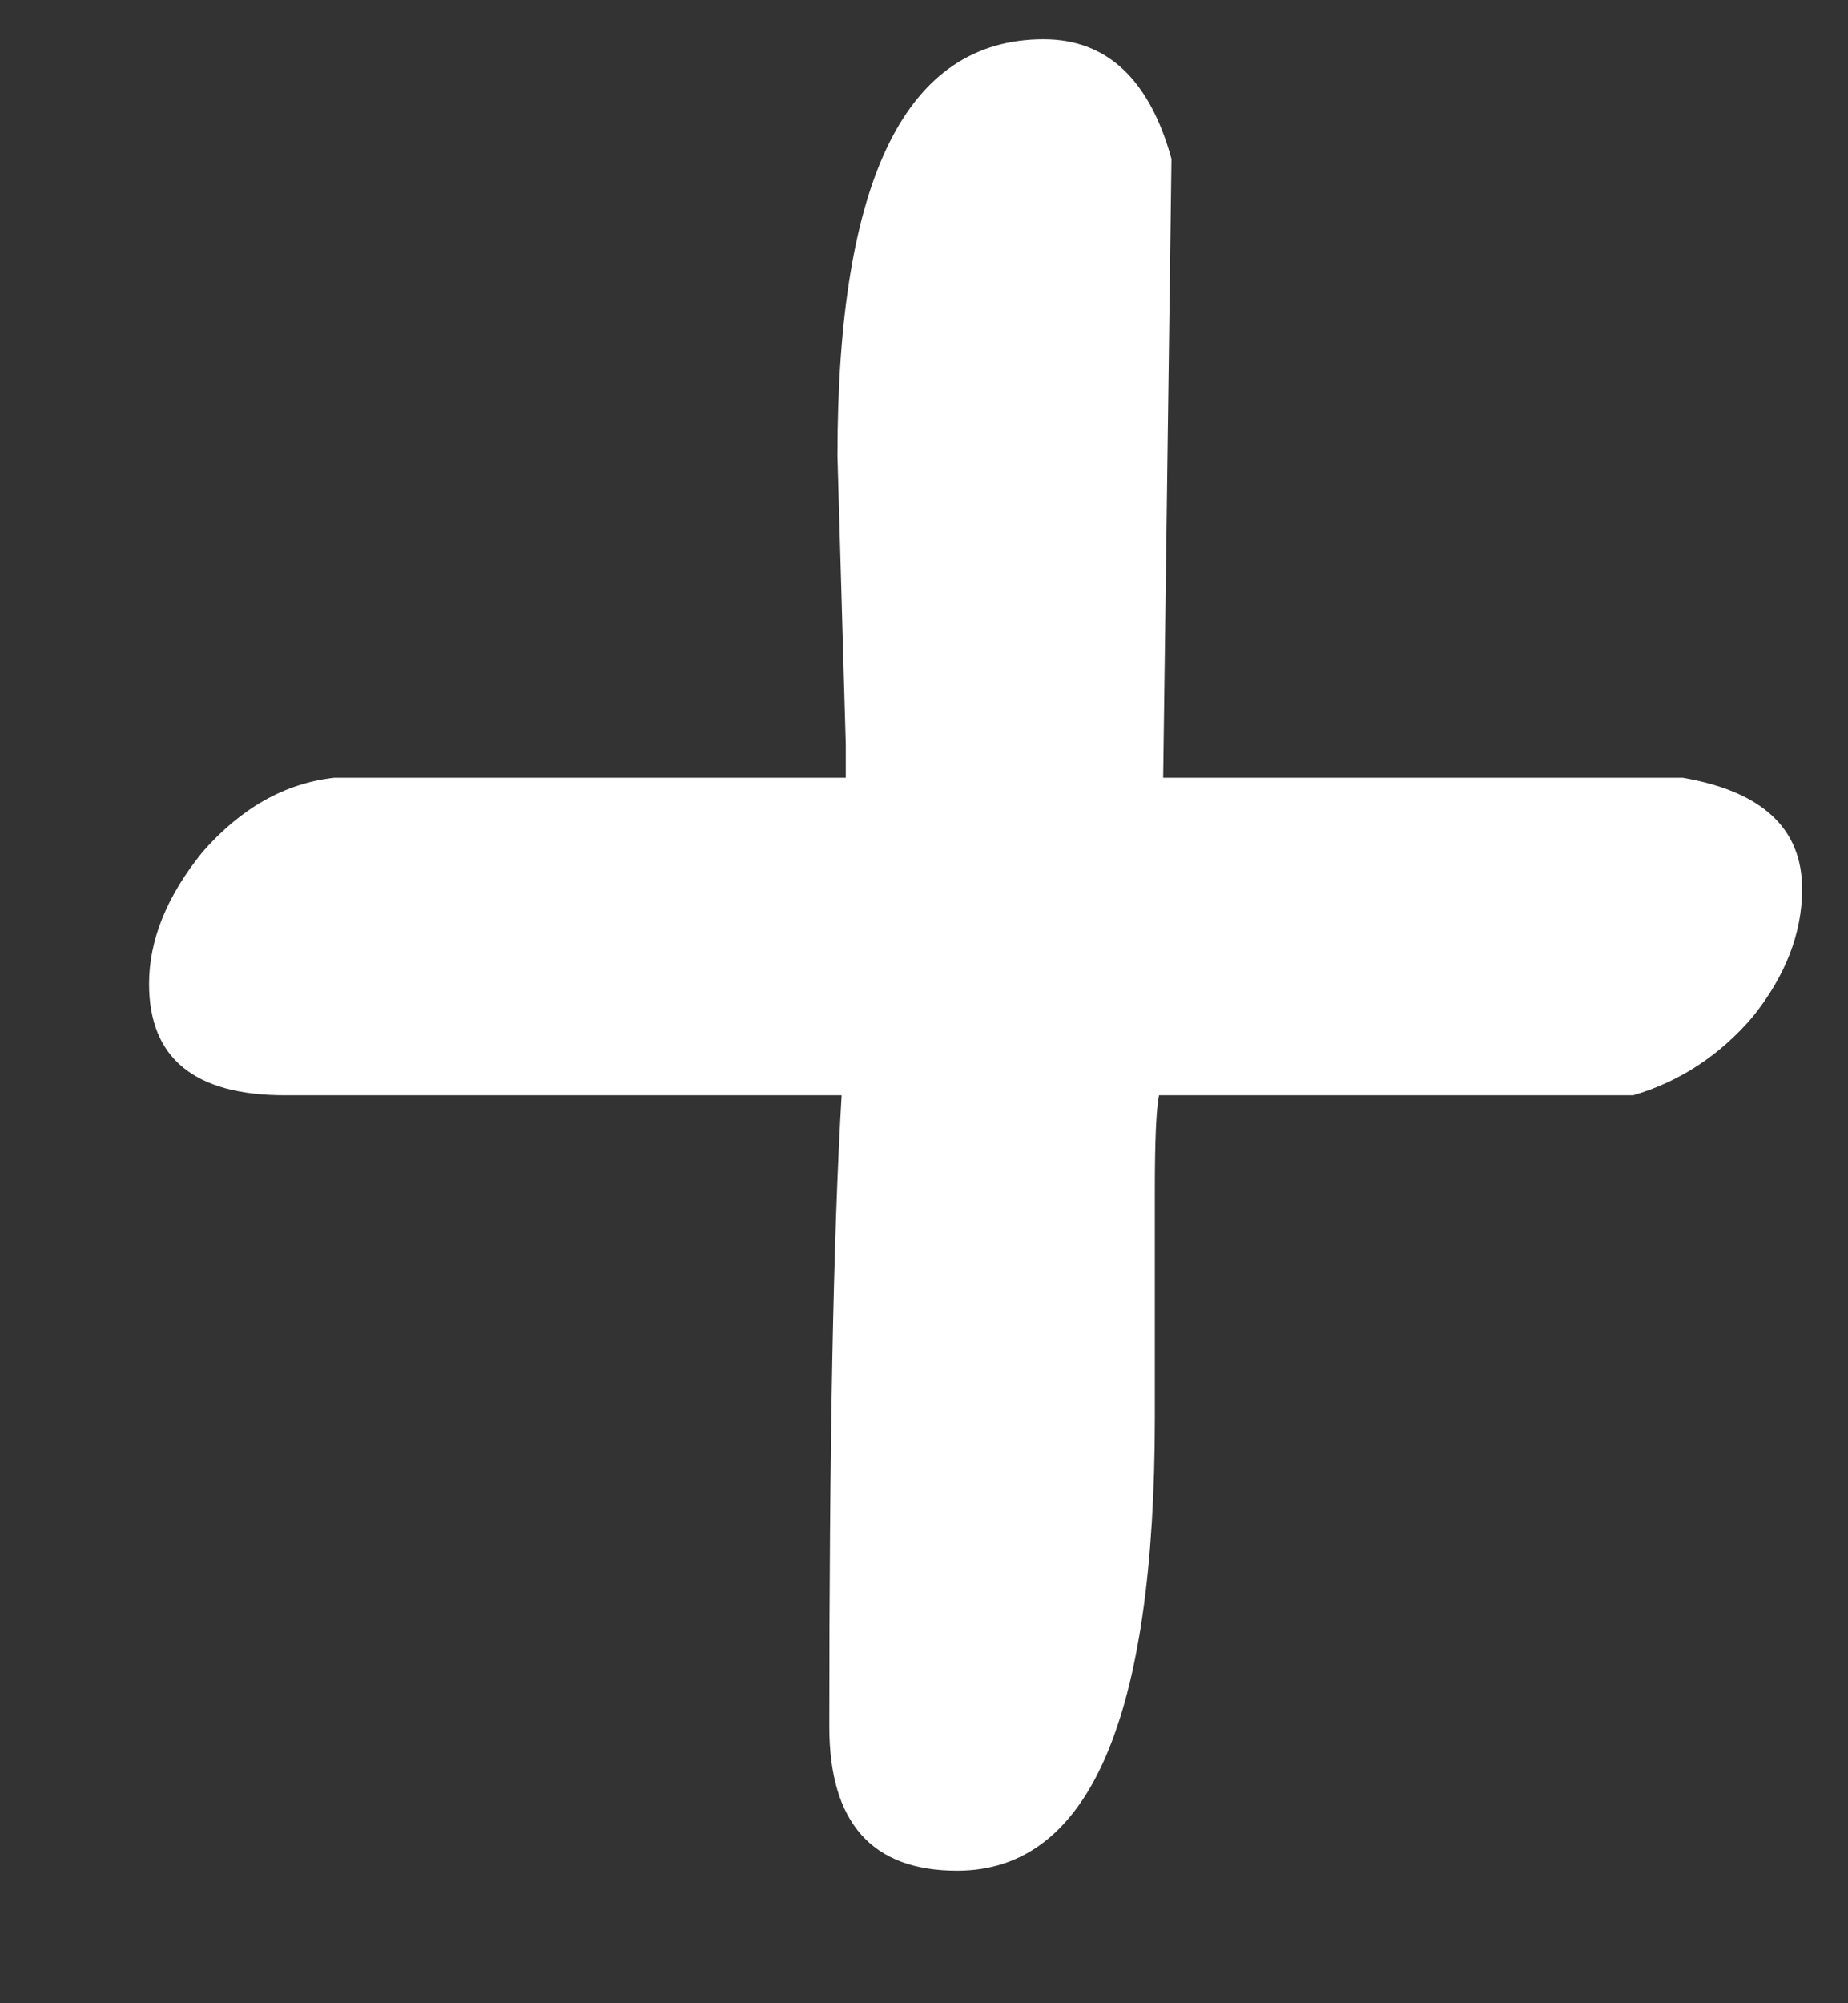 <svg width="12" height="13" viewBox="0 0 12 13" fill="none" xmlns="http://www.w3.org/2000/svg">
<rect x="0" y="0" width="12" height="13" fill="#333333" stroke="none"/>
<path d="M1.316 5.528C1.566 5.243 1.851 5.082 2.172 5.047H5.492V4.832L5.438 2.959C5.438 1.156 5.884 0.255 6.777 0.255C7.187 0.255 7.464 0.514 7.607 1.031L7.553 5.047H10.926C11.444 5.136 11.702 5.377 11.702 5.769C11.702 6.055 11.595 6.332 11.381 6.599C11.167 6.849 10.908 7.019 10.605 7.108H7.526C7.508 7.197 7.499 7.402 7.499 7.723V9.196C7.499 11.159 7.071 12.14 6.215 12.14C5.661 12.14 5.385 11.828 5.385 11.204C5.385 9.383 5.411 8.018 5.465 7.108H1.851C1.262 7.108 0.968 6.867 0.968 6.385C0.968 6.099 1.084 5.814 1.316 5.528Z" fill="white"/>
</svg>
